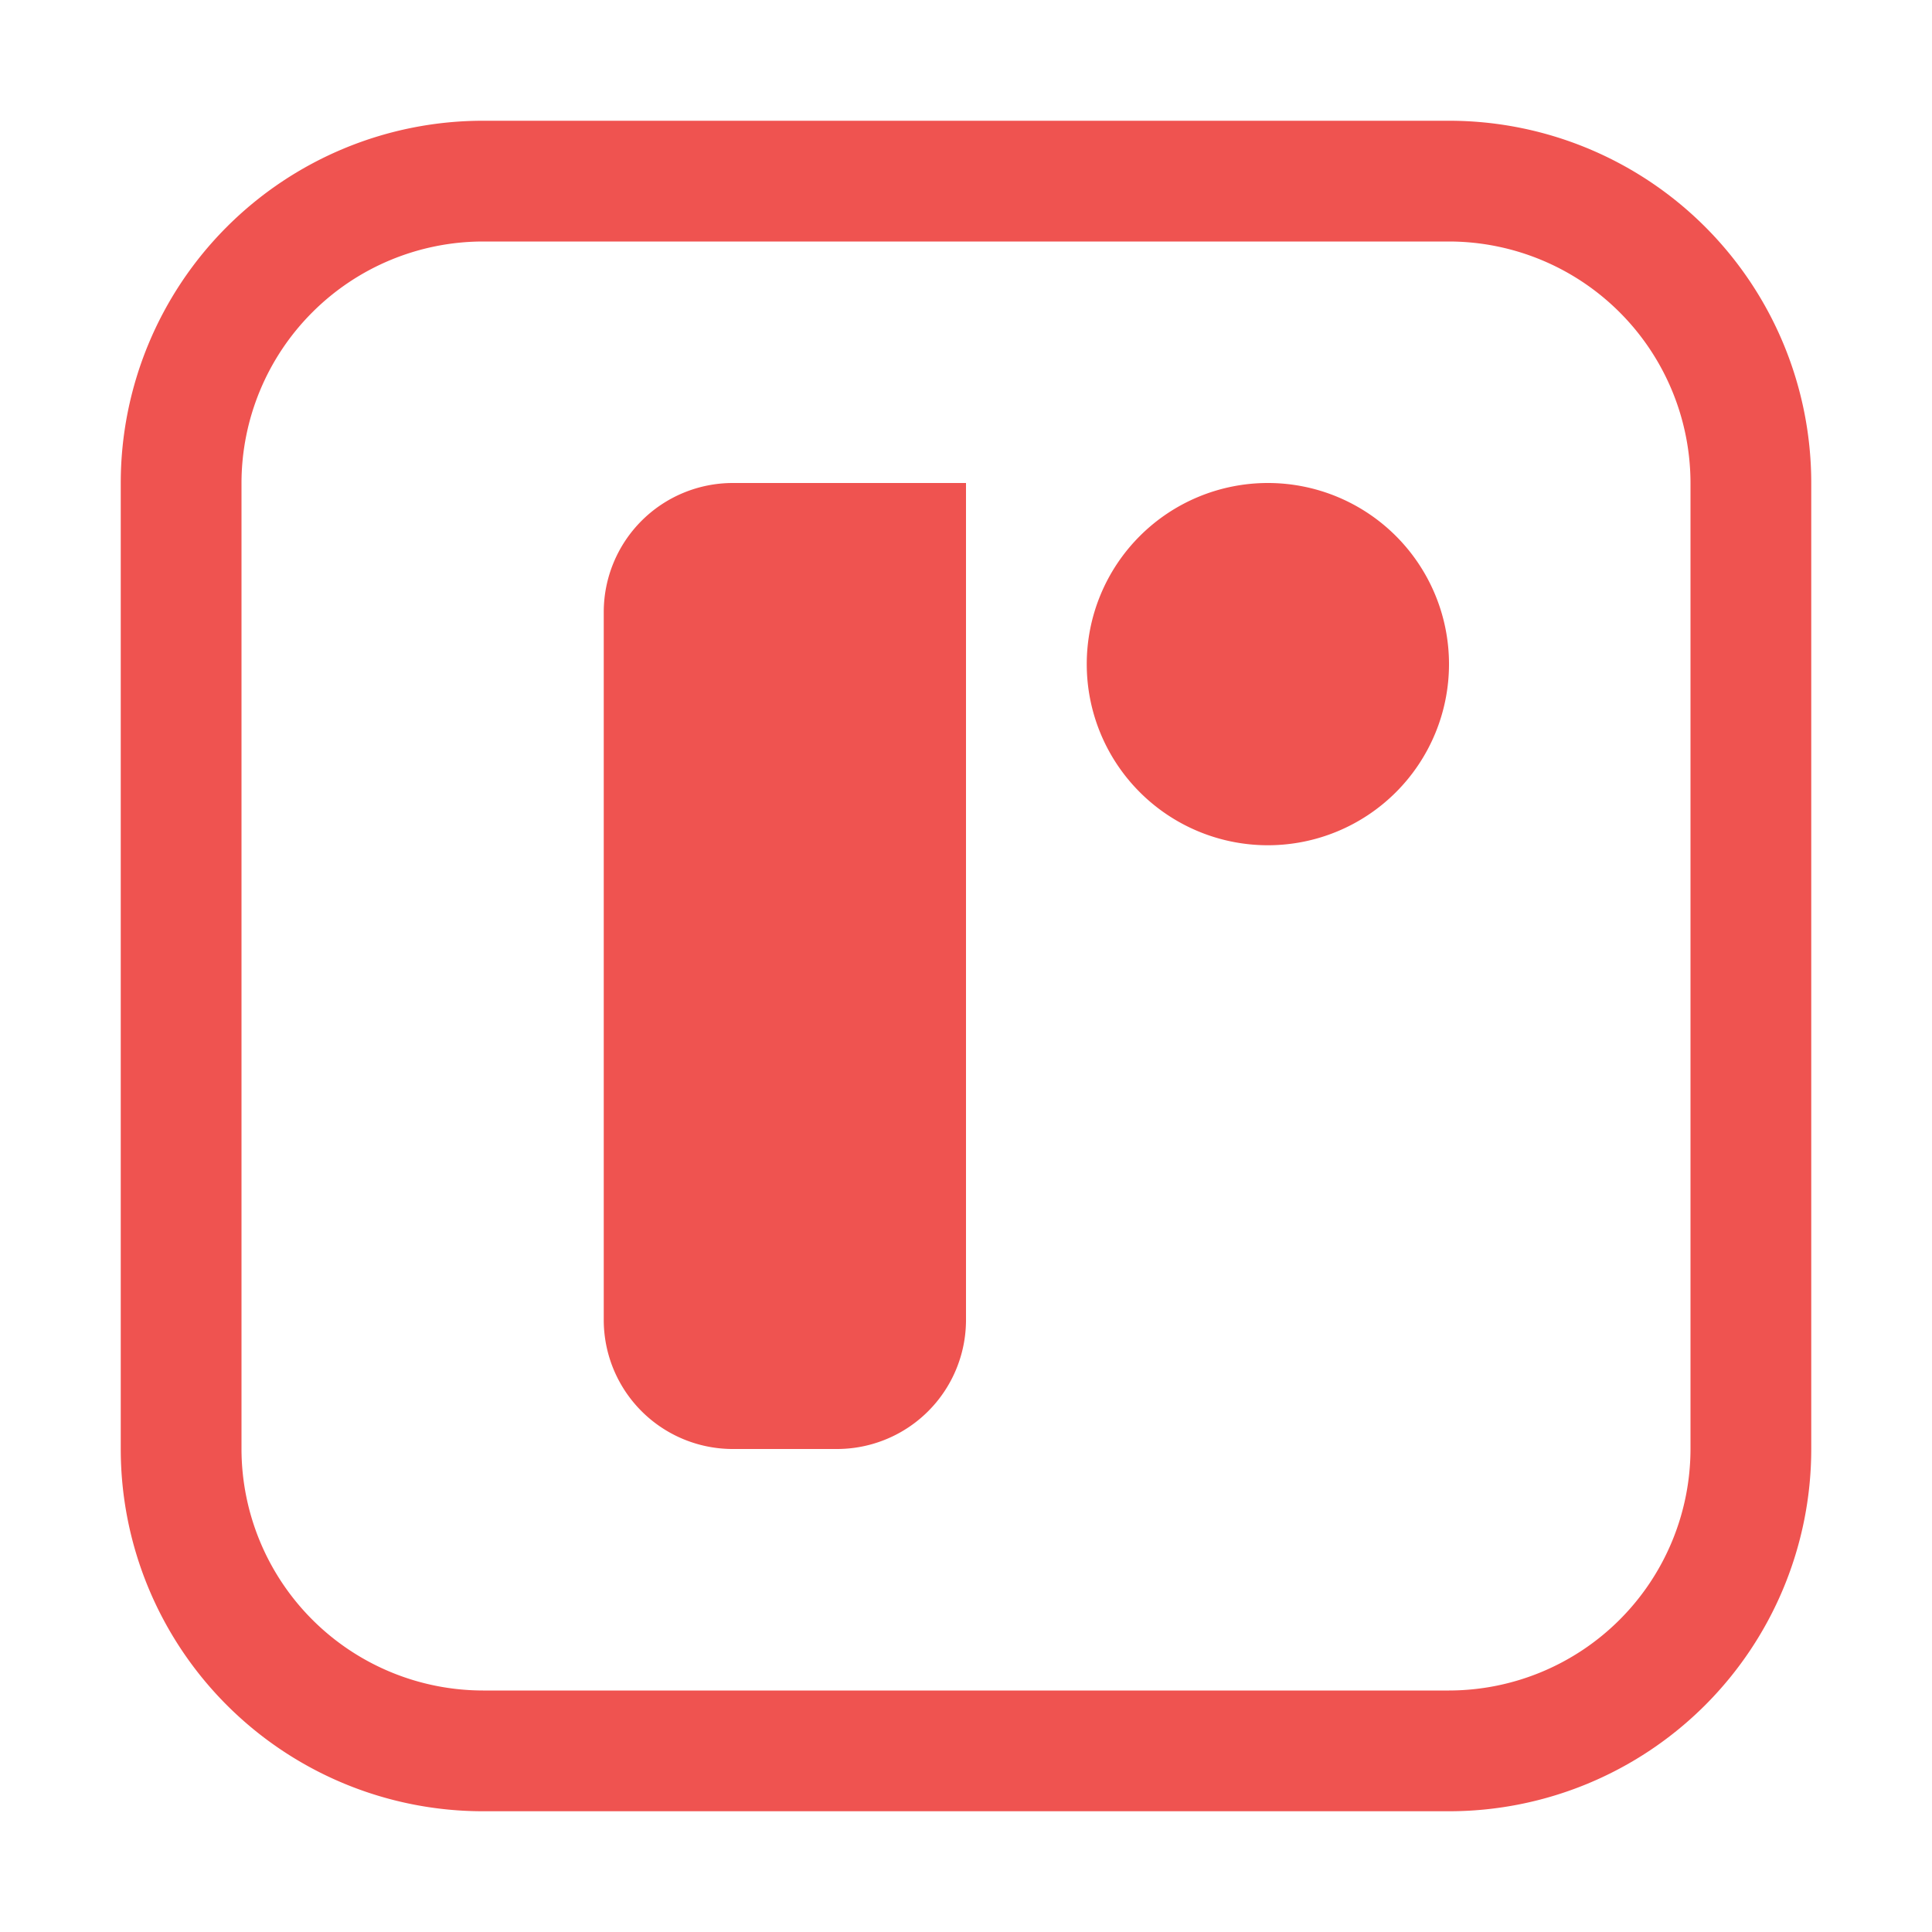 <svg xmlns="http://www.w3.org/2000/svg" viewBox="0 0 32 32">
  <path d="M16,21.862A2.138,2.138,0,0,1,13.862,24H12.138A2.138,2.138,0,0,1,10,21.862V10.138A2.138,2.138,0,0,1,12.138,8H16ZM21,14a3,3,0,1,1,3-3A3,3,0,0,1,21,14Z" style="fill: #ef5350"/>
  <path d="M24,4a4.005,4.005,0,0,1,4,4V24a4.005,4.005,0,0,1-4,4H8a4.005,4.005,0,0,1-4-4V8A4.005,4.005,0,0,1,8,4H24m0-2H8A6,6,0,0,0,2,8V24a6,6,0,0,0,6,6H24a6,6,0,0,0,6-6V8a6,6,0,0,0-6-6Z" style="fill: #ef5350"/>
</svg>
